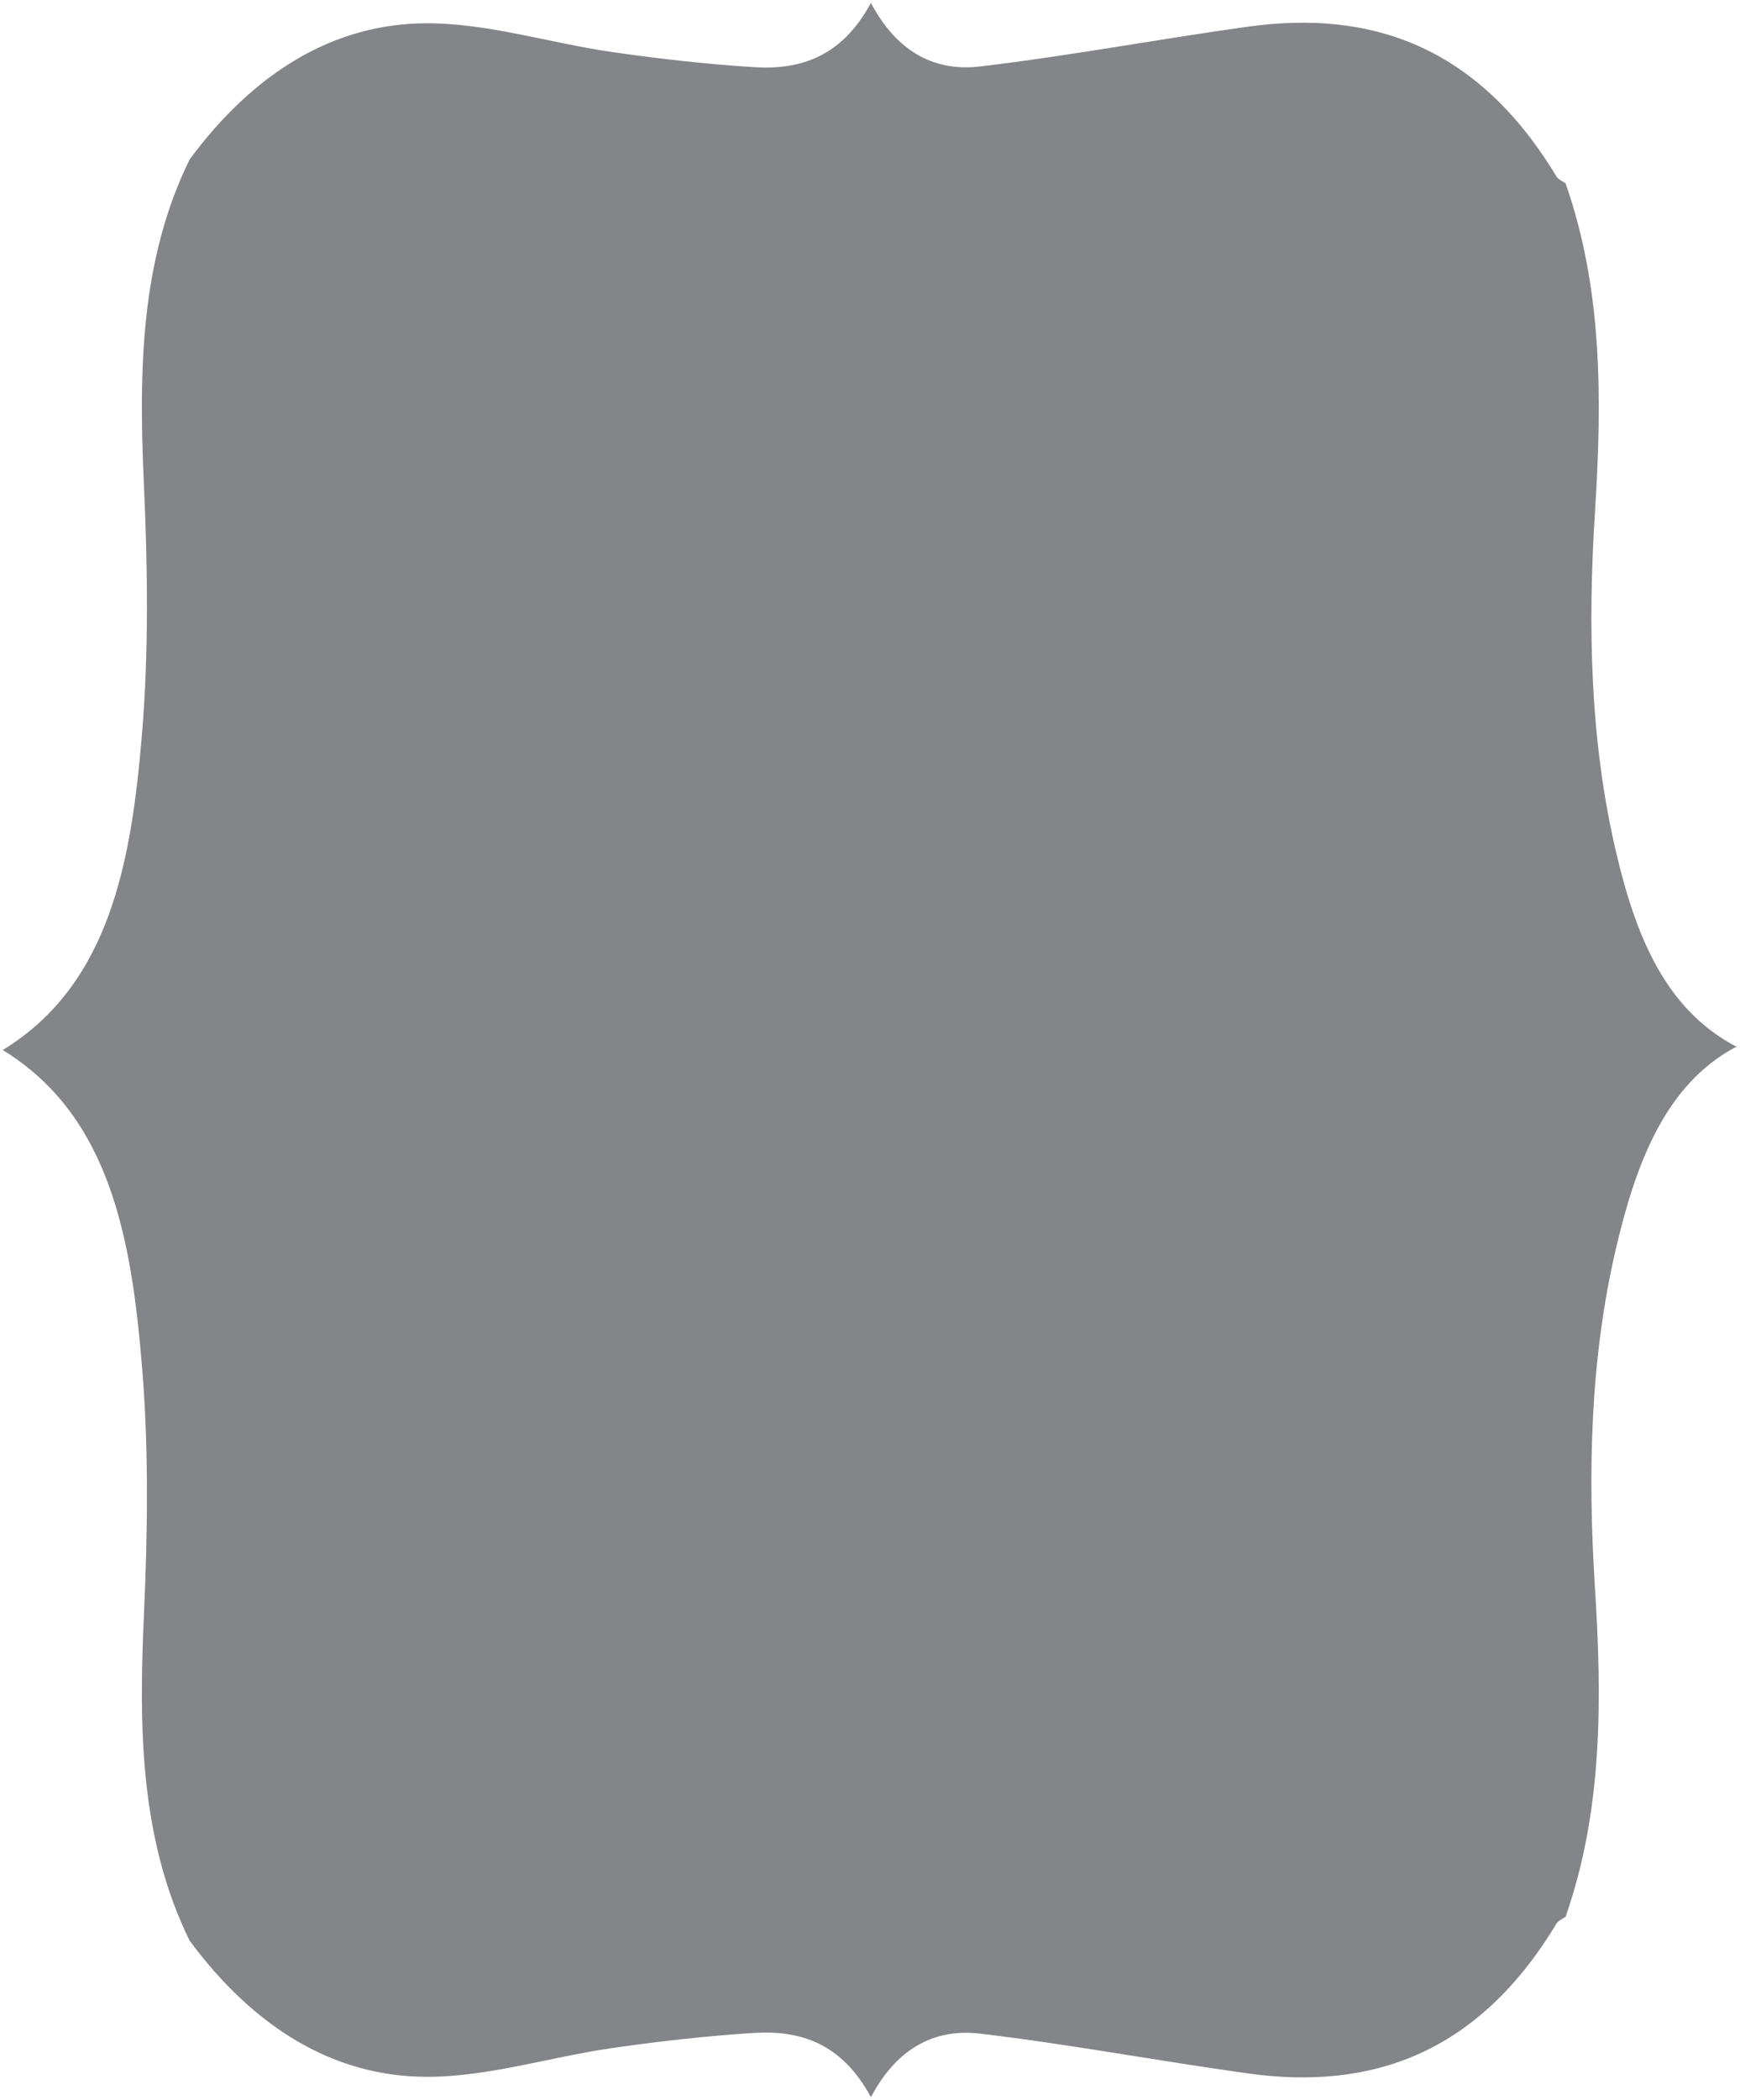 <?xml version="1.0" encoding="utf-8"?>
<!-- Generator: Adobe Illustrator 17.1.0, SVG Export Plug-In . SVG Version: 6.00 Build 0)  -->
<!DOCTYPE svg PUBLIC "-//W3C//DTD SVG 1.1//EN" "http://www.w3.org/Graphics/SVG/1.1/DTD/svg11.dtd">
<svg version="1.1" xmlns="http://www.w3.org/2000/svg" xmlns:xlink="http://www.w3.org/1999/xlink" x="0px" y="0px"
	 viewBox="0 0 598 721.22" enable-background="new 0 0 598 721.22" xml:space="preserve">
<g id="bracket">
	<path fill="#848588" d="M1,360.646c36.935,22.618,44.194,65.115,47.809,108.634c2.349,28.274,1.944,57.171,0.643,85.63
		c-1.786,39.074-1.231,77.014,15.697,111.521c22.038,29.832,49.452,46.64,81.171,46.795c21.302,0.104,42.592-6.778,63.947-9.858
		c16.247-2.344,32.567-4.194,48.895-5.212c15.649-0.976,30.096,3.358,40.158,22.067c9.355-17.719,22.826-23.561,37.456-21.833
		c30.824,3.64,61.487,9.427,92.271,13.689c41.981,5.813,78.768-6.536,105.812-51.37c0.711-1.179,2.124-1.667,3.21-2.478
		c12.718-36.35,12.545-74.168,10.075-113.073c-2.476-38.993-1.706-78.301,7.233-116.444c6.709-28.629,16.803-56.237,41.146-69.127
		l0.476-0.001c-0.081-0.042-0.157-0.087-0.238-0.129c0.081-0.042,0.157-0.088,0.238-0.13l-0.475,0.001
		c-24.343-12.86-34.437-38.194-41.147-66.823c-8.938-38.143-9.709-77.451-7.233-116.444c2.47-38.905,2.644-76.723-10.075-113.073
		c-1.086-0.81-2.499-1.298-3.21-2.478c-27.044-44.834-63.831-57.183-105.812-51.37c-30.784,4.263-61.448,10.049-92.271,13.689
		c-14.63,1.728-28.101-4.114-37.456-21.833c-10.062,18.708-24.509,23.043-40.158,22.067c-16.327-1.019-32.647-2.869-48.895-5.212
		c-21.355-3.08-42.645-9.962-63.947-9.858C114.602,8.15,87.188,24.958,65.15,54.79c-16.929,34.507-17.484,72.447-15.697,111.521
		c1.301,28.459,1.705,57.356-0.643,85.63C45.194,295.458,37.935,337.956,1,360.574"/>
</g>
</svg>

